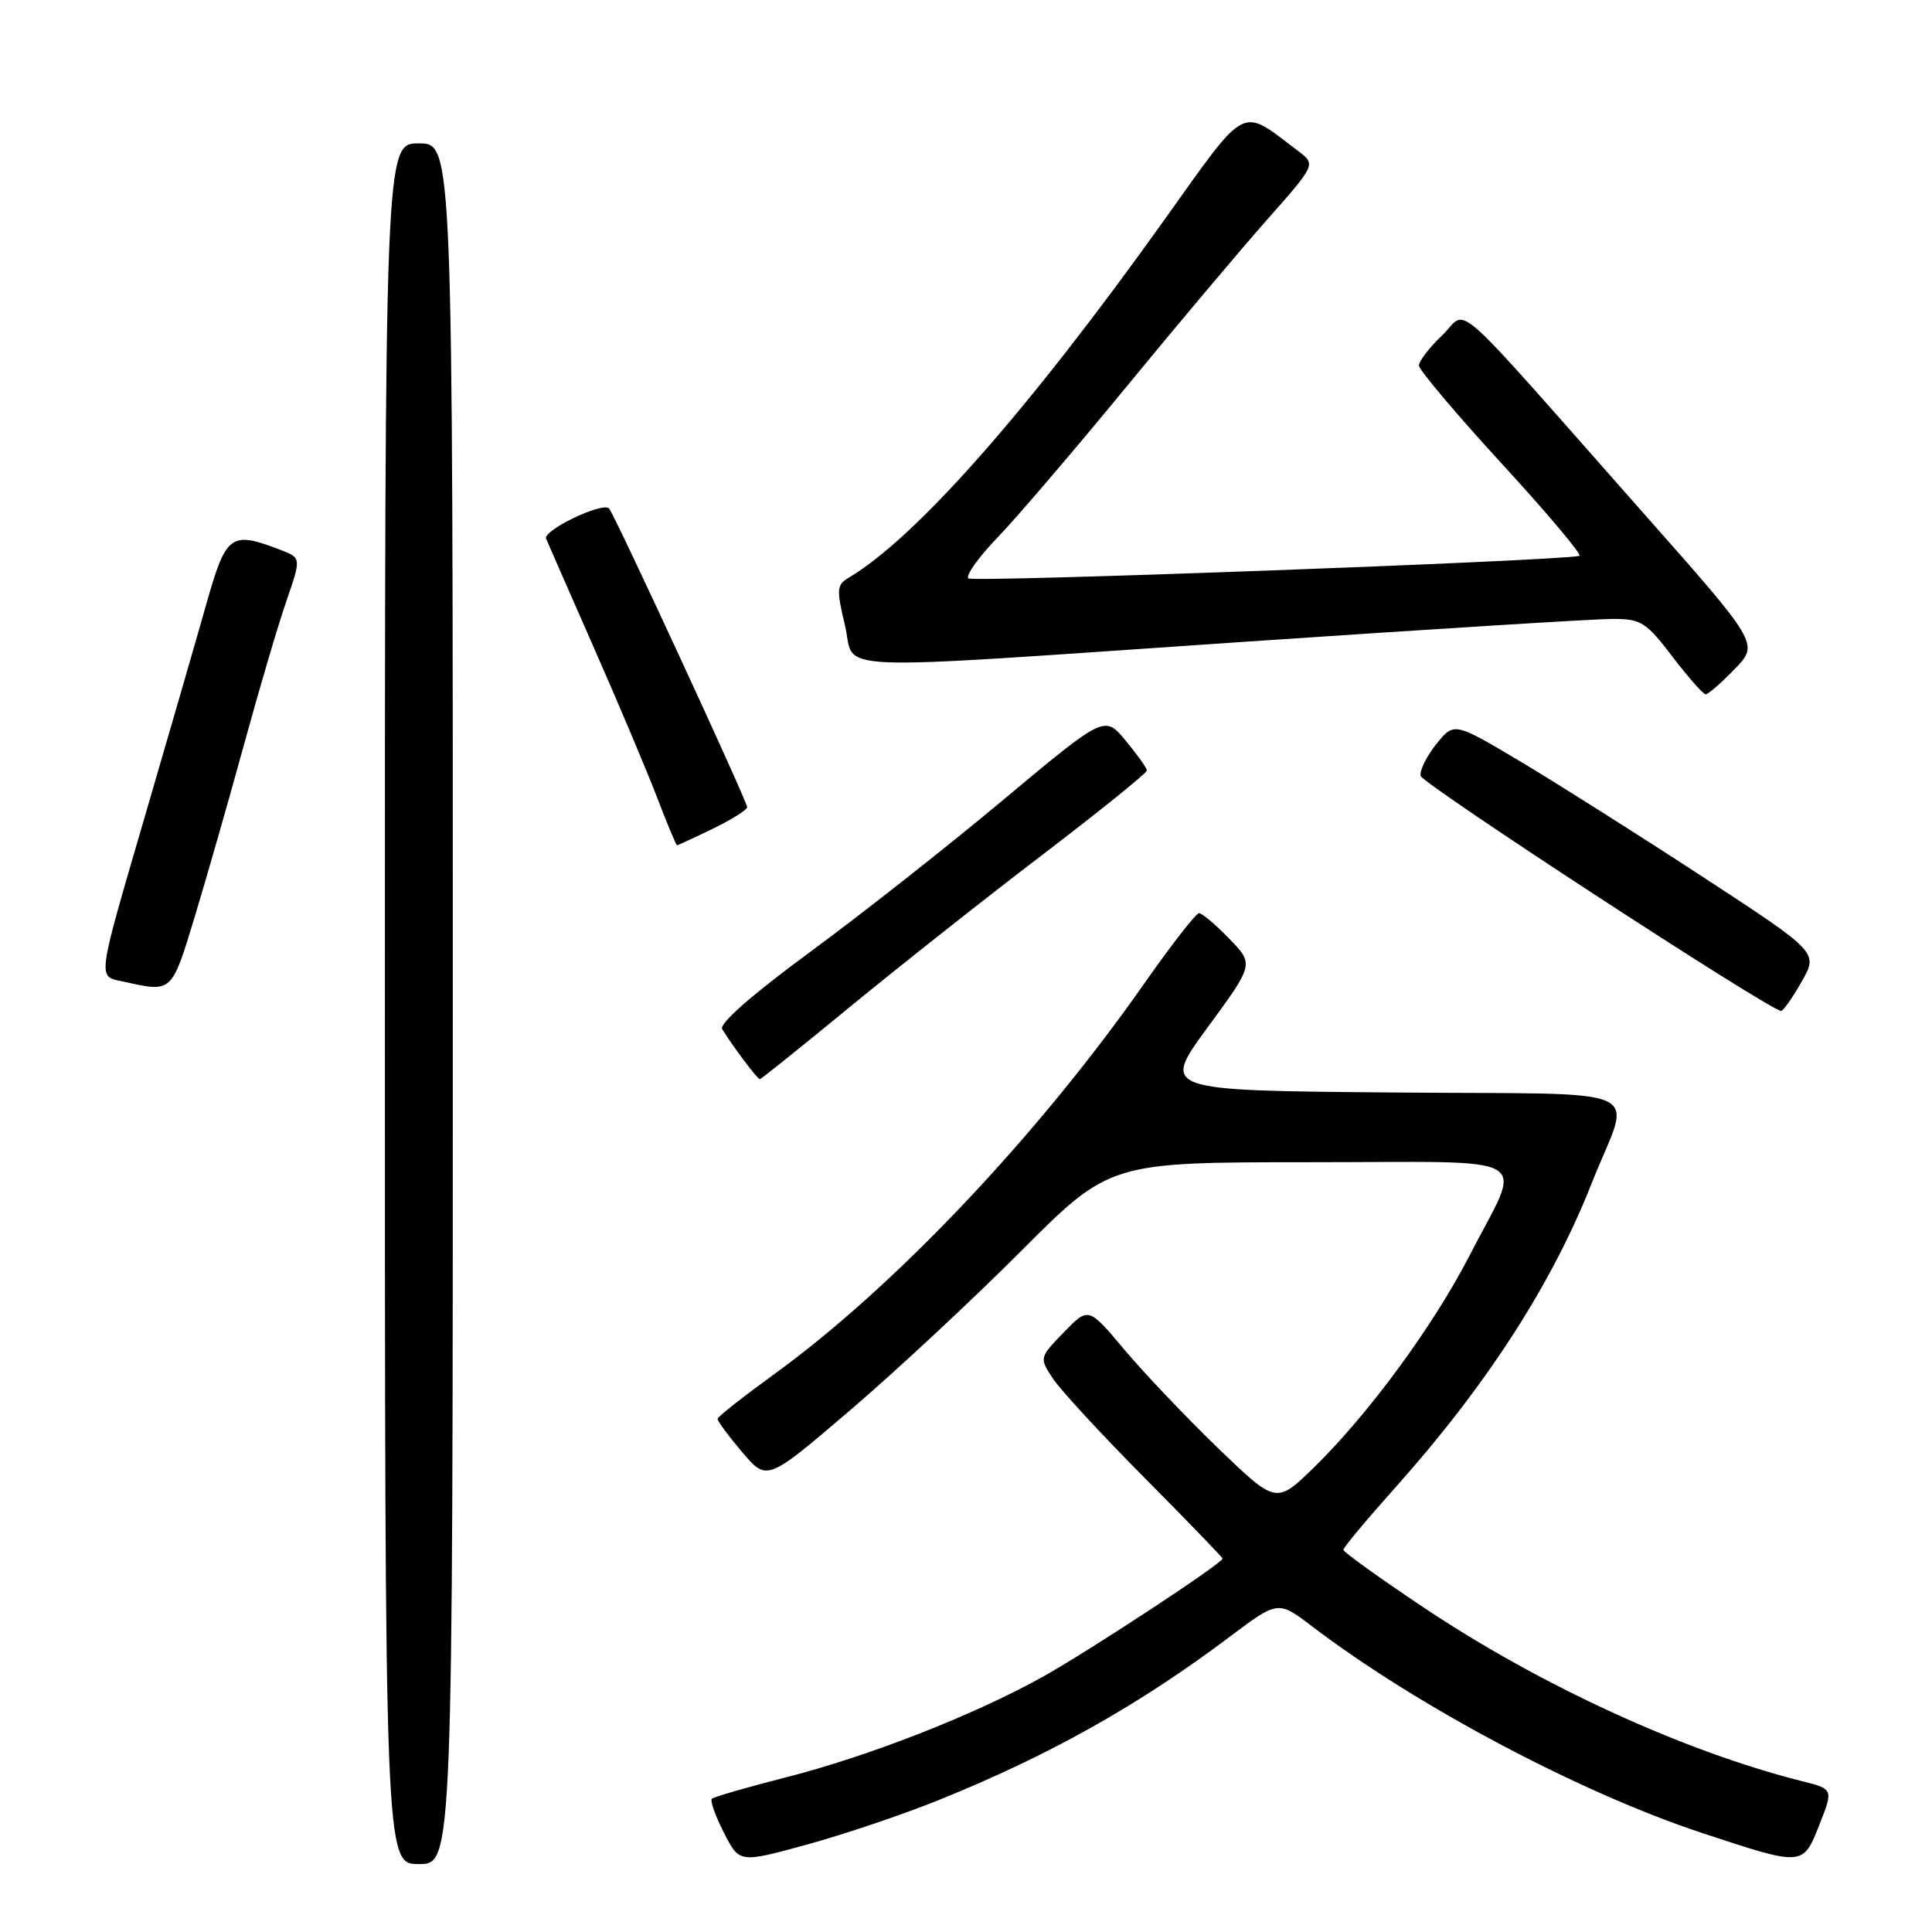 <?xml version="1.0" encoding="UTF-8" standalone="no"?>
<!DOCTYPE svg PUBLIC "-//W3C//DTD SVG 1.1//EN" "http://www.w3.org/Graphics/SVG/1.1/DTD/svg11.dtd" >
<svg xmlns="http://www.w3.org/2000/svg" xmlns:xlink="http://www.w3.org/1999/xlink" version="1.1" viewBox="0 0 256 256">
 <g >
 <path fill="currentColor"
d=" M 60.00 133.00 C 60.00 19.00 60.00 19.00 55.50 19.00 C 51.00 19.00 51.00 19.00 51.00 133.00 C 51.00 247.00 51.00 247.00 55.50 247.00 C 60.00 247.00 60.00 247.00 60.00 133.00 Z  M 124.33 238.54 C 138.99 232.63 150.83 225.99 162.92 216.90 C 169.35 212.06 169.35 212.06 173.92 215.55 C 187.83 226.12 209.38 237.54 225.50 242.87 C 238.98 247.32 238.89 247.33 241.08 241.78 C 242.94 237.06 242.94 237.06 238.72 236.00 C 223.10 232.06 204.06 223.31 188.64 213.00 C 182.79 209.09 178.00 205.65 178.00 205.35 C 178.00 205.06 181.08 201.37 184.84 197.16 C 196.96 183.60 205.61 170.21 210.89 156.83 C 216.17 143.47 219.67 145.07 184.51 144.76 C 153.89 144.50 153.89 144.50 160.02 136.13 C 166.16 127.76 166.16 127.76 162.88 124.38 C 161.08 122.52 159.28 121.00 158.88 121.00 C 158.48 121.00 155.24 125.16 151.67 130.25 C 137.56 150.42 118.58 170.47 102.70 182.00 C 98.53 185.03 95.10 187.72 95.08 188.00 C 95.05 188.28 96.51 190.25 98.33 192.40 C 101.62 196.29 101.62 196.29 112.56 186.94 C 118.58 181.80 128.80 172.29 135.27 165.80 C 147.05 154.00 147.05 154.00 173.59 154.00 C 204.27 154.00 201.83 152.55 194.65 166.50 C 189.87 175.76 181.34 187.37 174.14 194.41 C 169.11 199.31 169.11 199.31 161.42 191.91 C 157.20 187.83 151.60 181.95 148.98 178.83 C 144.23 173.17 144.23 173.17 140.97 176.53 C 137.72 179.88 137.71 179.91 139.49 182.63 C 140.47 184.13 145.94 190.06 151.64 195.80 C 157.34 201.55 162.00 206.37 162.00 206.52 C 162.00 207.14 143.94 219.00 138.00 222.28 C 128.80 227.36 115.07 232.72 104.14 235.51 C 98.99 236.82 94.57 238.10 94.32 238.35 C 94.07 238.60 94.79 240.62 95.92 242.84 C 97.97 246.87 97.97 246.87 106.87 244.43 C 111.77 243.09 119.63 240.44 124.33 238.54 Z  M 112.64 133.40 C 119.06 128.13 130.54 119.05 138.16 113.24 C 145.77 107.43 151.99 102.41 151.97 102.09 C 151.96 101.76 150.69 99.99 149.15 98.13 C 146.36 94.77 146.36 94.77 132.93 105.99 C 125.54 112.17 113.99 121.26 107.25 126.21 C 99.70 131.76 95.27 135.64 95.69 136.35 C 96.88 138.35 100.36 143.00 100.68 143.00 C 100.84 143.00 106.22 138.68 112.64 133.40 Z  M 238.72 130.09 C 240.94 126.20 240.94 126.20 225.72 116.25 C 217.35 110.78 206.49 103.91 201.59 100.98 C 192.68 95.67 192.68 95.67 190.33 98.58 C 189.04 100.19 188.10 102.08 188.24 102.80 C 188.45 103.87 234.39 133.83 236.00 133.95 C 236.28 133.97 237.50 132.23 238.72 130.09 Z  M 25.87 121.25 C 27.49 115.89 30.42 105.65 32.38 98.49 C 34.34 91.34 36.83 82.89 37.93 79.70 C 39.92 73.92 39.92 73.92 37.21 72.88 C 30.57 70.32 29.97 70.75 27.35 80.00 C 26.03 84.67 22.51 96.83 19.54 107.00 C 12.66 130.59 12.83 129.29 16.50 130.10 C 22.85 131.50 22.73 131.62 25.87 121.25 Z  M 94.47 109.80 C 96.96 108.59 99.00 107.31 99.00 106.95 C 99.00 106.17 81.37 68.03 80.70 67.37 C 79.81 66.48 71.90 70.29 72.36 71.38 C 72.62 72.00 75.51 78.58 78.77 86.00 C 82.04 93.42 85.78 102.31 87.10 105.75 C 88.41 109.19 89.59 112.00 89.72 112.00 C 89.84 112.00 91.98 111.01 94.47 109.80 Z  M 229.85 88.66 C 233.09 85.31 233.09 85.31 217.69 67.91 C 191.31 38.08 194.67 41.04 191.09 44.44 C 189.39 46.05 188.01 47.85 188.02 48.44 C 188.03 49.02 192.99 54.90 199.04 61.49 C 205.10 68.09 209.70 73.56 209.28 73.66 C 206.27 74.33 128.86 77.19 128.31 76.64 C 127.93 76.26 129.67 73.83 132.17 71.23 C 134.68 68.63 142.27 59.75 149.05 51.50 C 155.82 43.25 164.29 33.19 167.87 29.14 C 174.37 21.79 174.37 21.79 172.00 20.00 C 164.24 14.14 165.44 13.52 154.17 29.29 C 136.24 54.40 121.36 71.26 112.46 76.55 C 110.87 77.49 110.82 78.10 111.95 82.80 C 113.48 89.16 107.72 88.92 165.50 85.00 C 189.70 83.36 211.36 82.01 213.64 82.01 C 217.44 82.00 218.10 82.41 221.60 87.00 C 223.70 89.75 225.68 92.00 226.01 92.00 C 226.34 92.00 228.07 90.50 229.85 88.66 Z "/>
</g>
</svg>